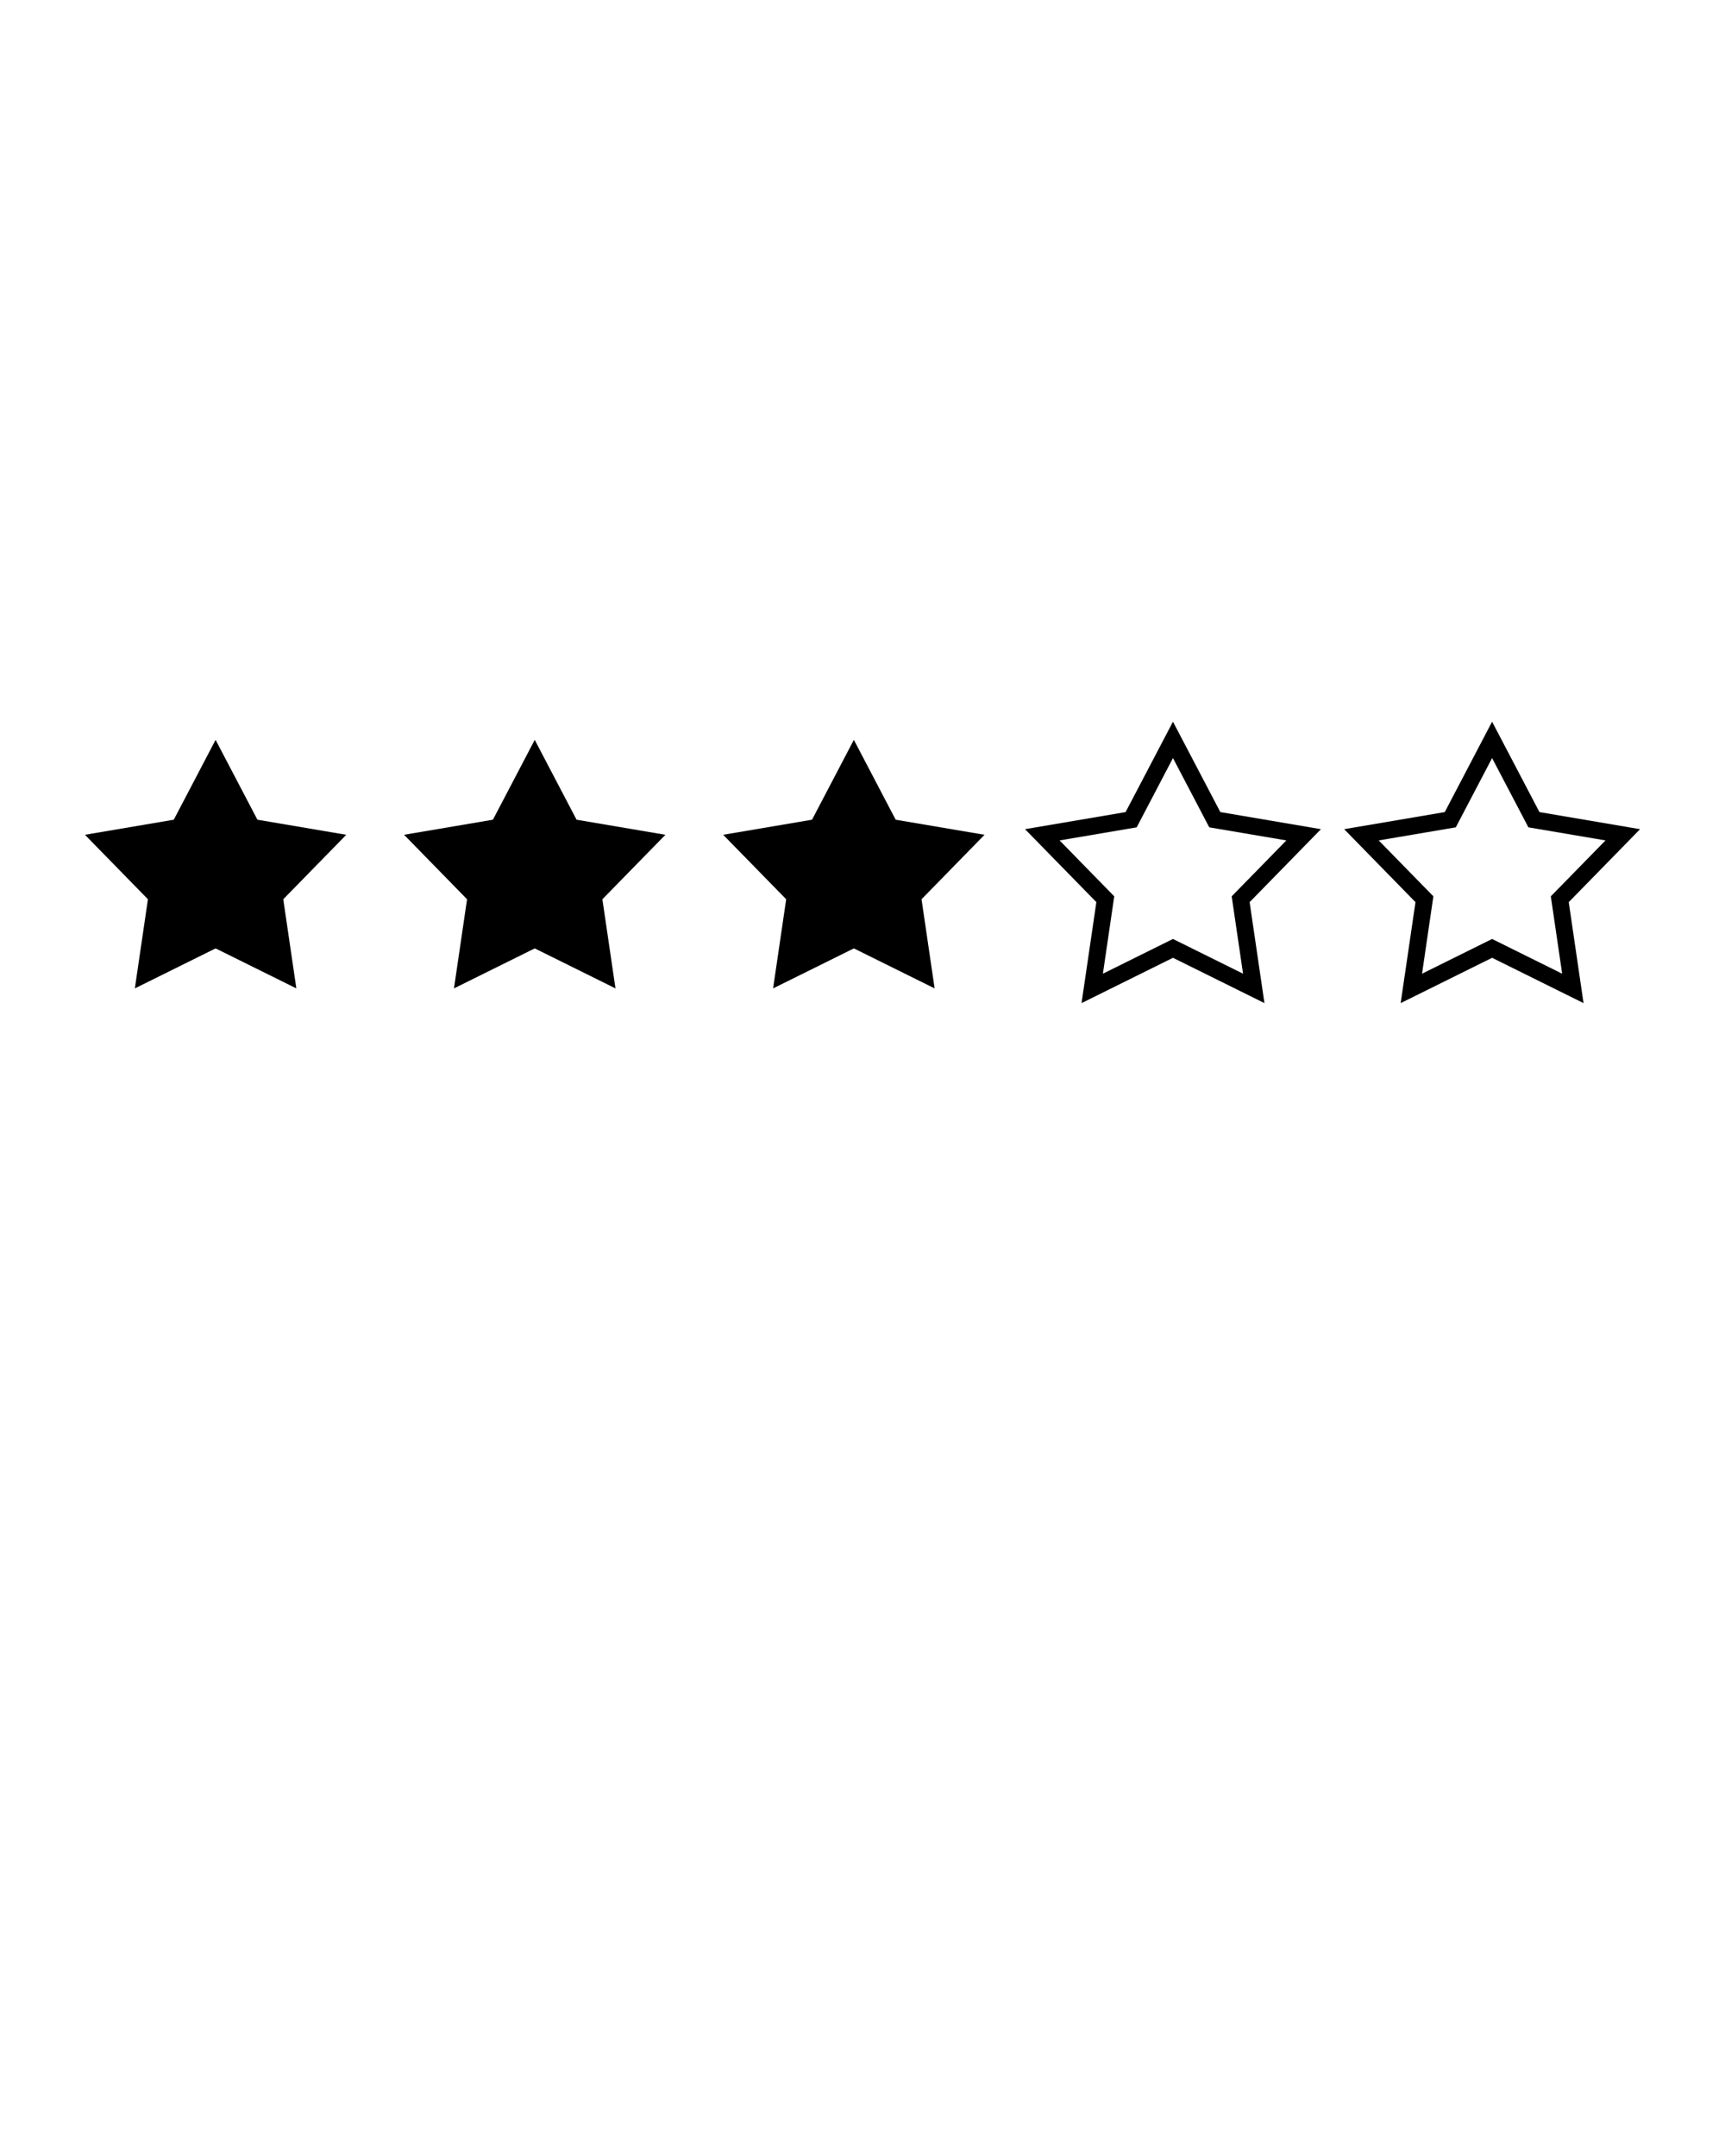 <svg xmlns="http://www.w3.org/2000/svg" xmlns:xlink="http://www.w3.org/1999/xlink" version="1.1" x="0px" y="0px" viewBox="0 0 100 125" enable-background="new 0 0 100 100" xml:space="preserve">
    <g><polygon points="14.923,47.525 12.498,42.896 10.074,47.525 4.924,48.399 8.576,52.137 7.817,57.305 12.498,54.986 17.18,57.305    16.421,52.137 20.073,48.399  "/><polygon points="33.424,47.525 30.999,42.896 28.575,47.525 23.424,48.399 27.076,52.137 26.317,57.305 30.999,54.986    35.68,57.305 34.921,52.137 38.574,48.399  "/><polygon points="51.923,47.525 49.499,42.896 47.074,47.525 41.923,48.399 45.576,52.137 44.817,57.305 49.499,54.986    54.181,57.305 53.422,52.137 57.074,48.399  "/><path
        d="M70.744,47.083l-2.746-5.241l-2.746,5.241l-5.831,0.991l4.136,4.23l-0.859,5.854l5.301-2.627l5.302,2.627l-0.859-5.854   l4.135-4.23L70.744,47.083z M72.061,56.453l-4.063-2.014l-4.062,2.014l0.658-4.486l-3.168-3.241l4.469-0.759l2.103-4.016   l2.104,4.016l4.469,0.759l-3.169,3.241L72.061,56.453z"/><path
        d="M95.076,48.074l-5.832-0.991l-2.746-5.241l-2.744,5.241l-5.832,0.991l4.135,4.23l-0.859,5.854l5.301-2.627l5.301,2.627   l-0.858-5.854L95.076,48.074z M86.498,54.439l-4.061,2.014l0.657-4.486l-3.168-3.241l4.468-0.759l2.104-4.016l2.104,4.016   l4.469,0.759l-3.169,3.241l0.658,4.486L86.498,54.439z"/></g>
</svg>
